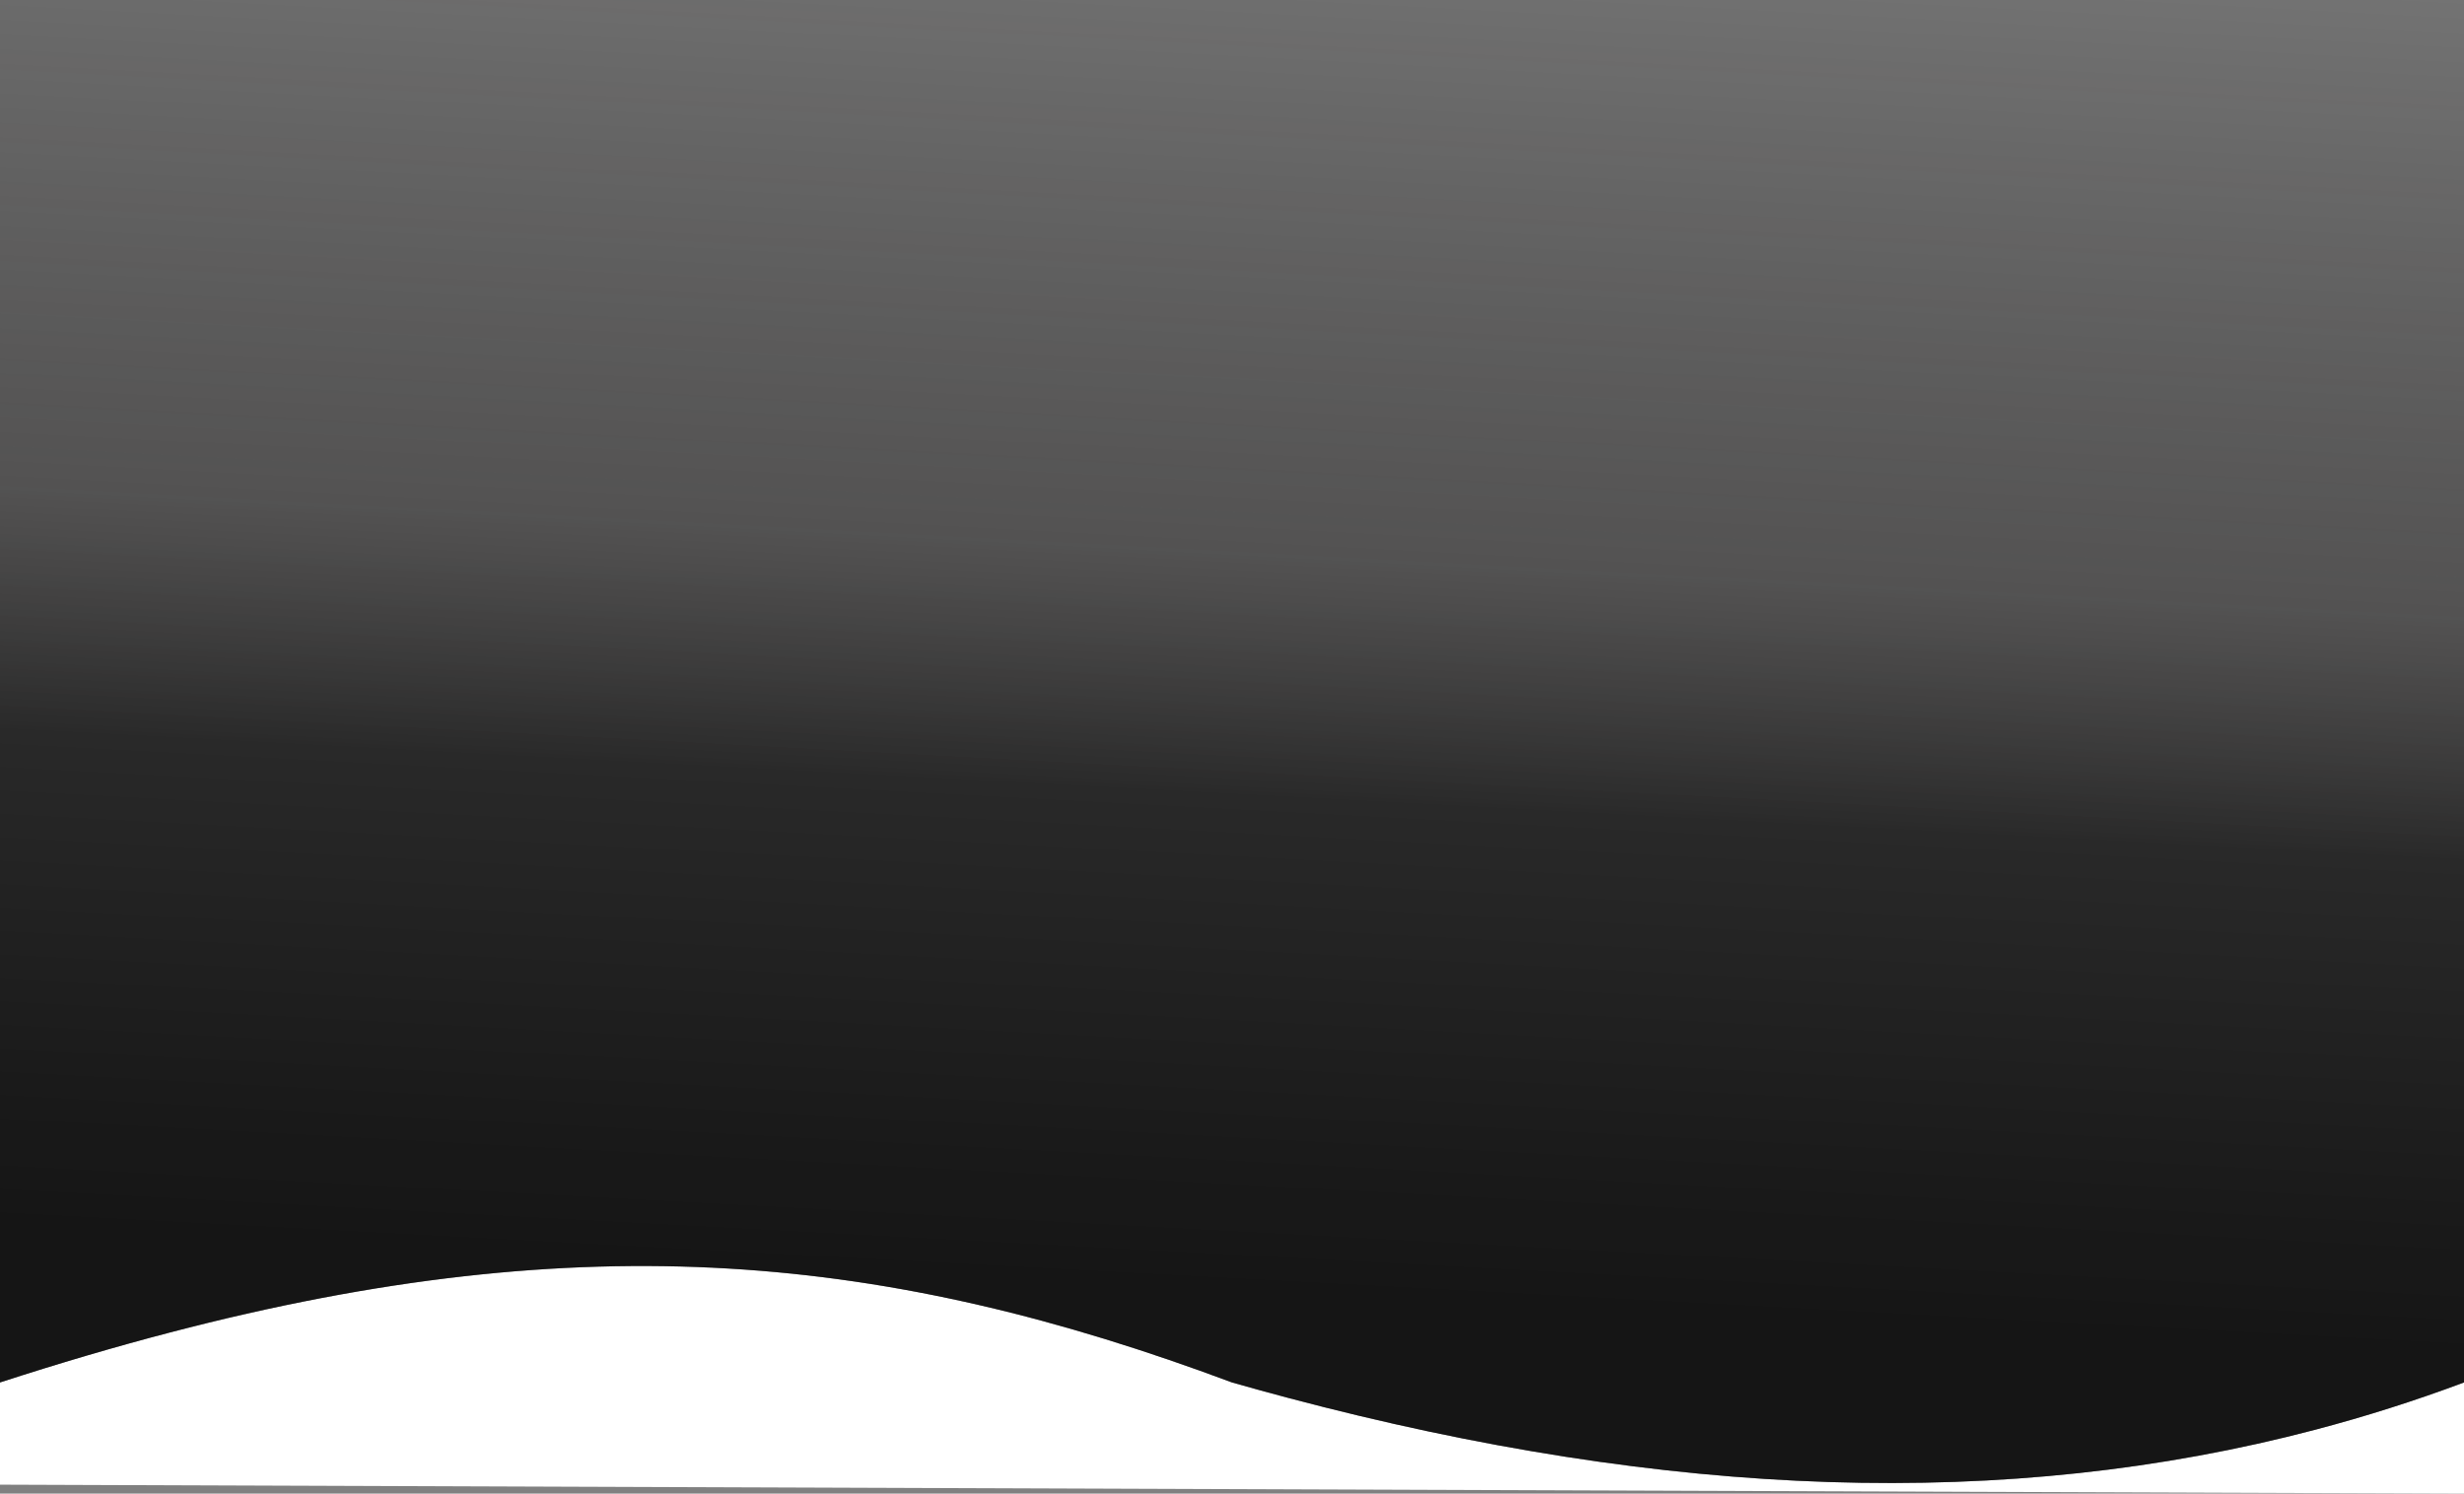 <svg width="1440" height="873" viewBox="0 0 1440 873" fill="none" xmlns="http://www.w3.org/2000/svg">
<rect x="0" y="0" width="1440" height="873" fill="#808080" stroke="none"/>
<path d="M1440 873V808.023C1411.51 818.69 1382.56 827.891 1353.15 835.637C1173.05 883.066 975.159 875.965 753.06 817.114C742.1 814.209 731.08 811.179 720 808.023C519.105 732.978 342.827 715.266 99.454 778.779C67.527 787.111 34.444 796.841 0 808.023L0 867.76L1440 873Z" fill="white"/>
<path d="M1440 0H0L0 463.224L0 712.653V808.023C34.444 796.841 67.527 787.111 99.454 778.779C342.827 715.266 519.105 732.978 720 808.023C731.08 811.179 742.1 814.209 753.06 817.114C975.159 875.965 1173.05 883.066 1353.15 835.637C1382.56 827.891 1411.51 818.69 1440 808.023V463.224V0Z" fill="url(#paint0_linear_98_312)"/>
<defs>
<linearGradient id="paint0_linear_98_312" x1="717.798" y1="836.625" x2="771.784" y2="-176.417" gradientUnits="userSpaceOnUse">
<stop offset="0.083" stop-color="#030303" stop-opacity="0.86"/>
<stop offset="0.365" stop-color="#030303" stop-opacity="0.696"/>
<stop offset="0.505" stop-color="#1A1818" stop-opacity="0.44"/>
<stop offset="0.969" stop-opacity="0.01"/>
<stop offset="1" stop-color="#4A4444" stop-opacity="0"/>
</linearGradient>
</defs>
</svg>
